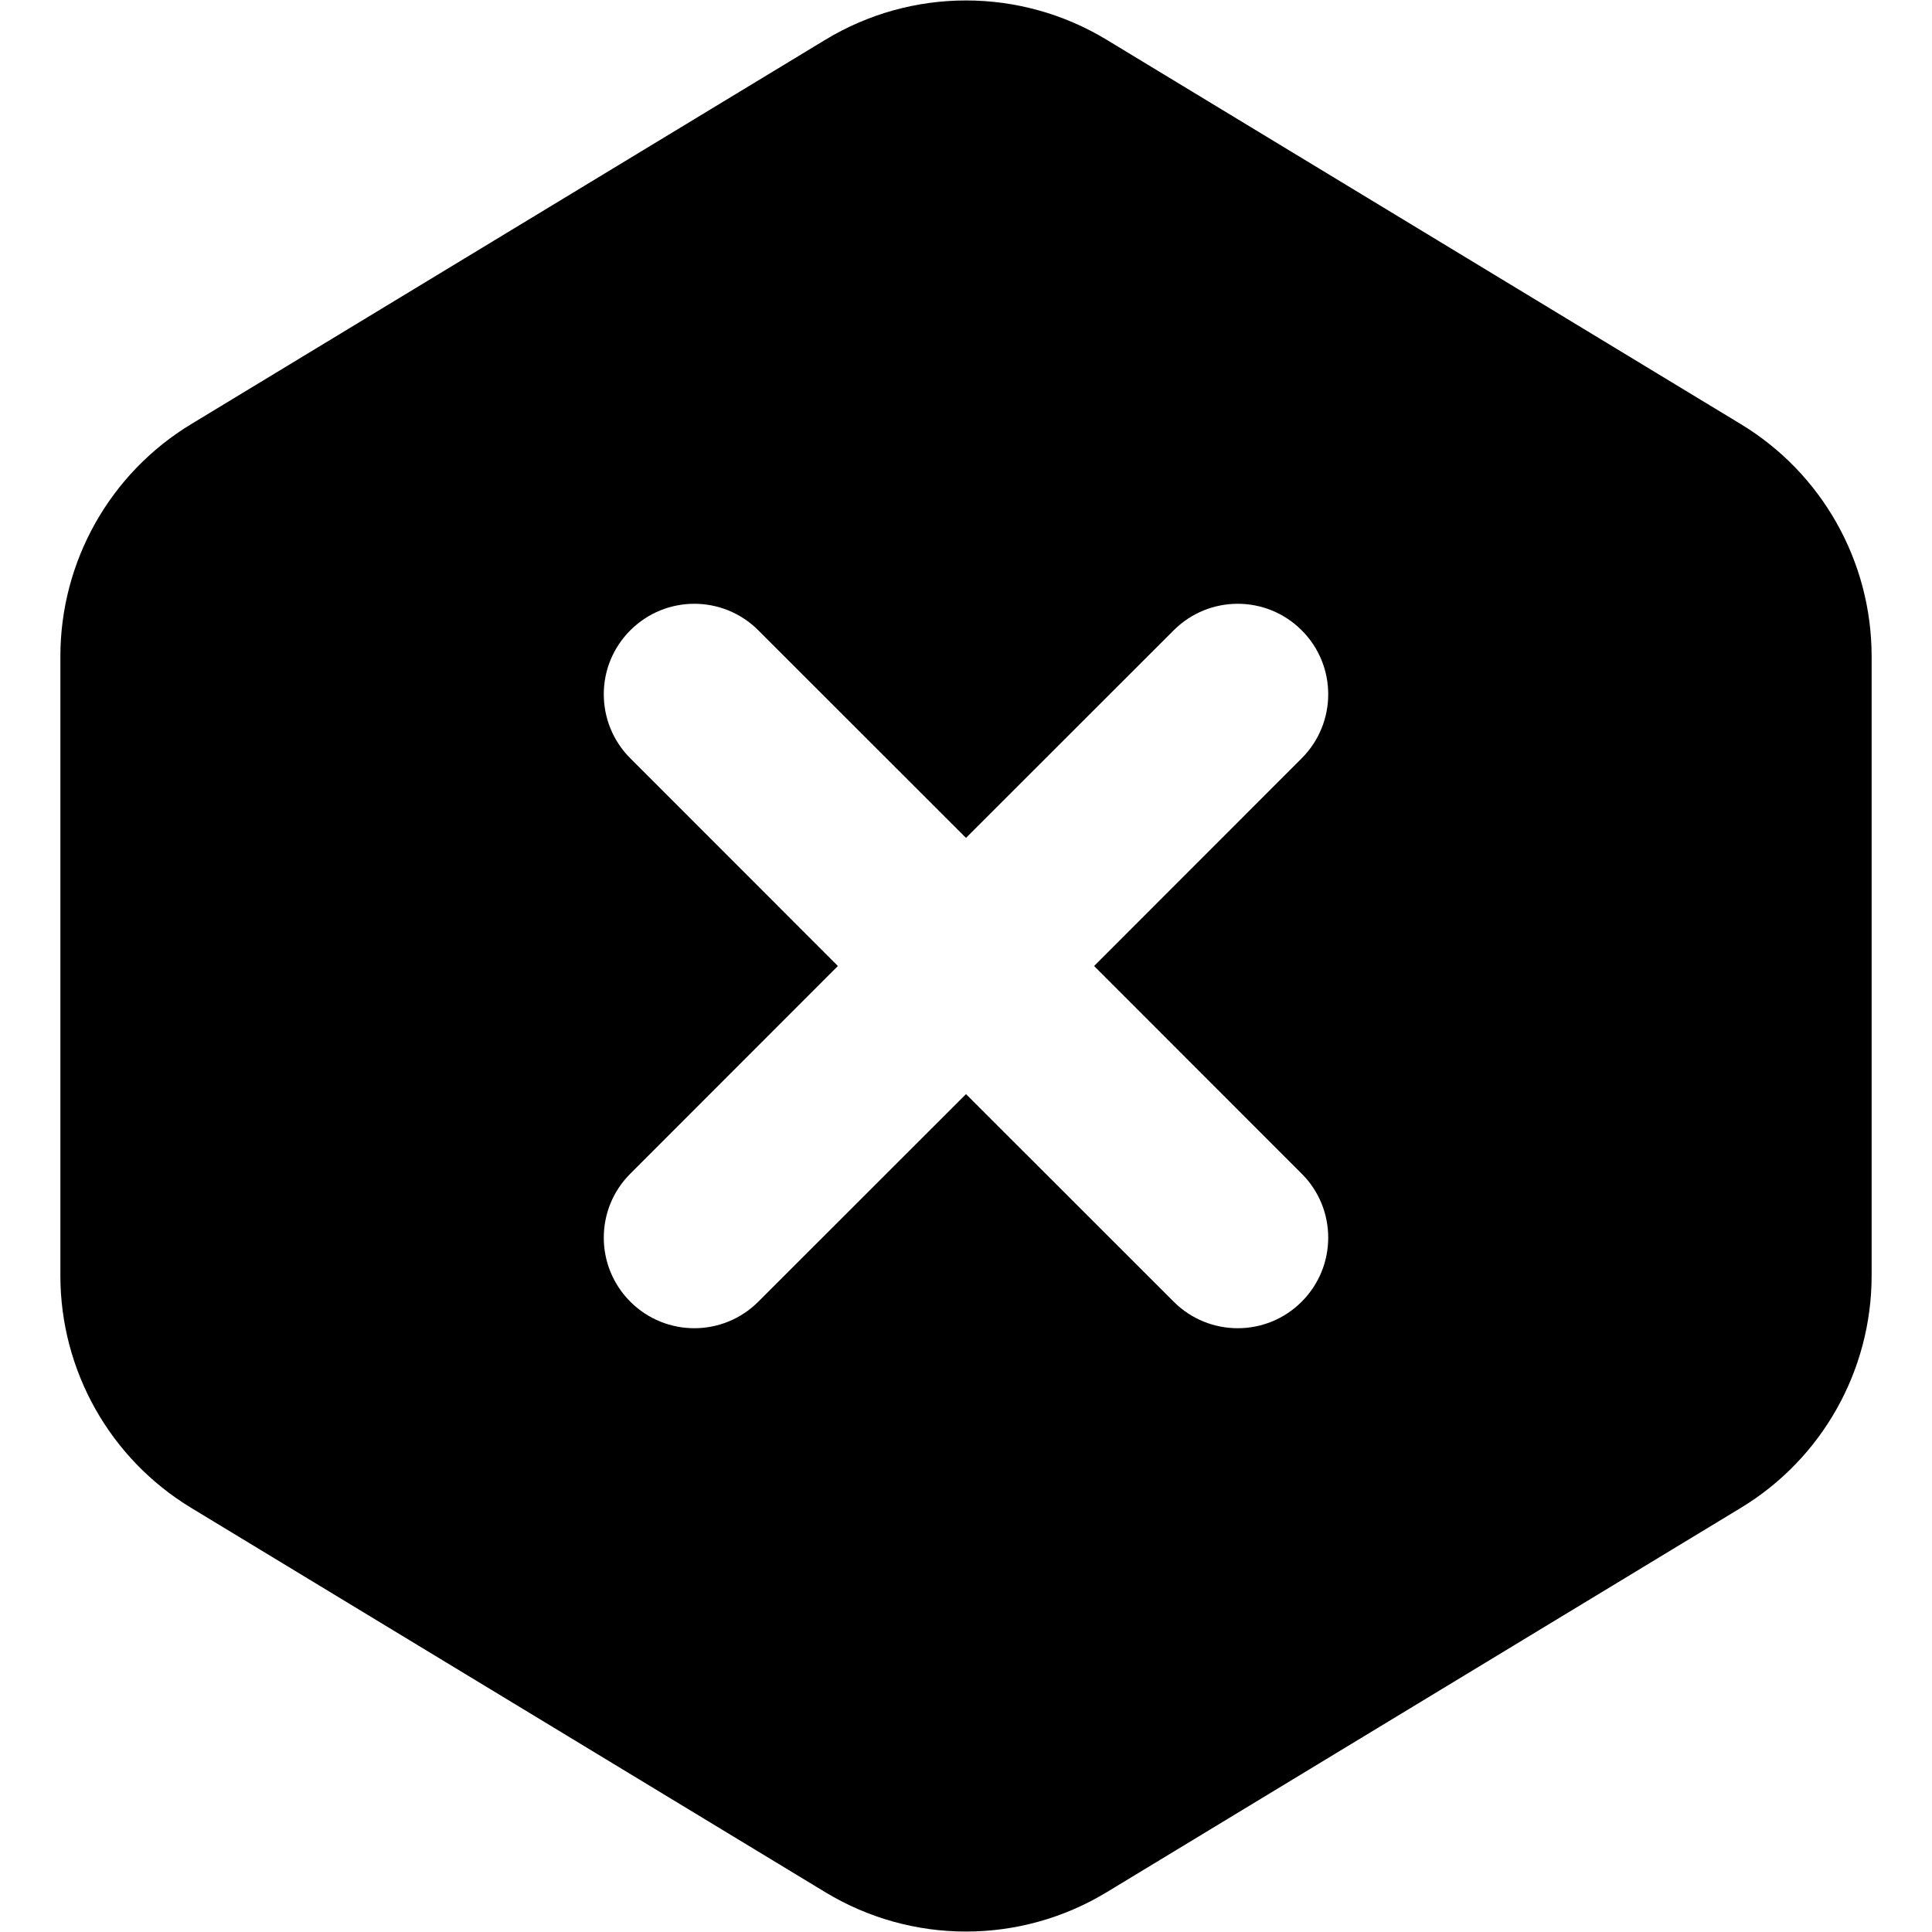 <svg width="16" height="16" viewBox="0 0 16 16" fill="none" xmlns="http://www.w3.org/2000/svg">
<g id="size=16">
<path id="Union" fill-rule="evenodd" clip-rule="evenodd" d="M9.166 0.33C8.449 -0.105 7.551 -0.105 6.834 0.33L1.584 3.512C0.911 3.919 0.5 4.649 0.5 5.436V10.564C0.5 11.351 0.911 12.081 1.584 12.488L6.834 15.67C7.551 16.105 8.449 16.105 9.166 15.67L14.416 12.488C15.089 12.081 15.5 11.351 15.5 10.564V5.436C15.5 4.649 15.089 3.919 14.416 3.512L9.166 0.33ZM5.22 5.22C5.513 4.927 5.987 4.927 6.28 5.22L8 6.939L9.72 5.22C10.013 4.927 10.488 4.927 10.78 5.22C11.073 5.512 11.073 5.987 10.78 6.28L9.061 8L10.78 9.72C11.073 10.012 11.073 10.487 10.78 10.78C10.488 11.073 10.013 11.073 9.72 10.78L8 9.061L6.28 10.78C5.987 11.073 5.513 11.073 5.22 10.78C4.927 10.487 4.927 10.012 5.22 9.72L6.939 8L5.22 6.28C4.927 5.987 4.927 5.512 5.22 5.22Z" fill="black"/>
</g>
</svg>
